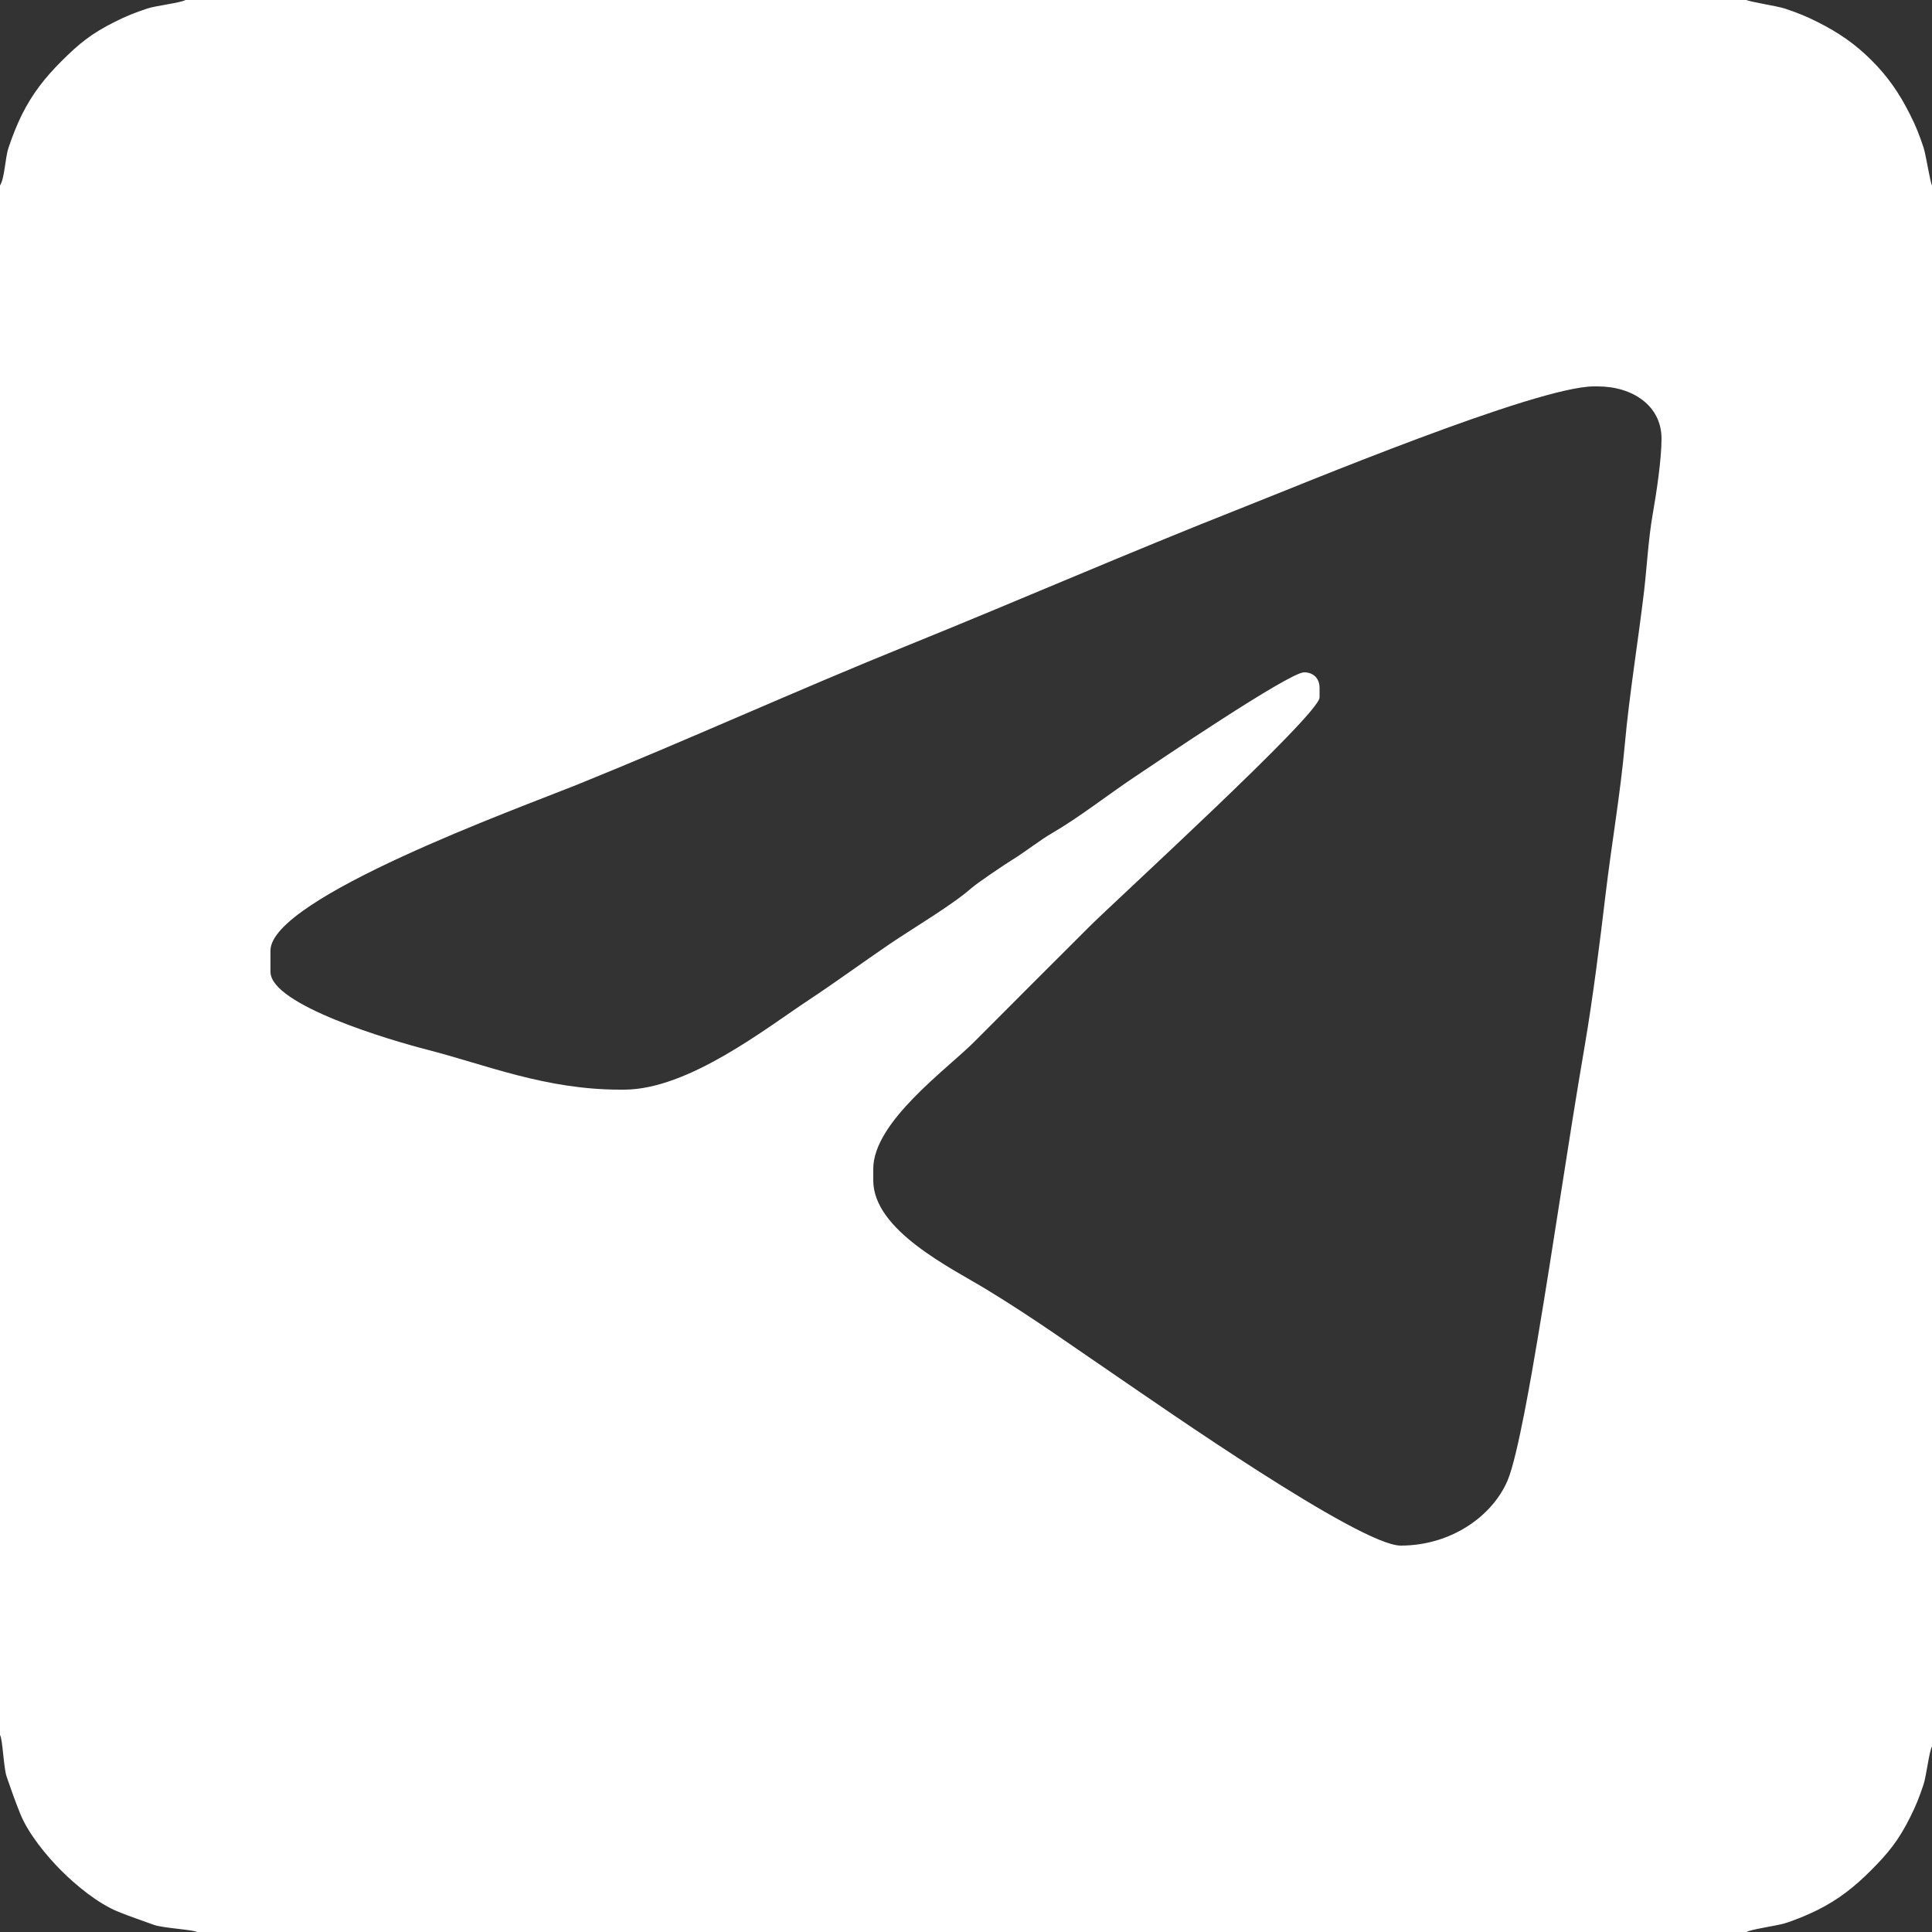 <svg xmlns:xlink="http://www.w3.org/1999/xlink" width="35" xmlns="http://www.w3.org/2000/svg" height="35" id="screenshot-579563e5-133c-80eb-8002-ab3dc1128532" viewBox="0 0 35 35" style="-webkit-print-color-adjust: exact;" fill="none" version="1.1"><rect x="0" y="0" width="35" height="35" fill="#333333" stroke="none"/><g id="shape-579563e5-133c-80eb-8002-ab3dc1128532" xml:space="preserve" width="49.687mm" height="49.687mm" xmlns:xlink="http://www.w3.org/1999/xlink" rx="0" ry="0" style="shape-rendering: geometricprecision; text-rendering: geometricprecision; fill-rule: evenodd; clip-rule: evenodd; fill: rgb(0, 0, 0);"><g id="shape-579563e5-133c-80eb-8002-ab3dc1128536"><defs rx="0" ry="0" style="fill: rgb(255, 255, 255); fill-opacity: 1;"/></g><g id="shape-579563e5-133c-80eb-8002-ab3dc1128537" rx="0" ry="0" style="fill: rgb(0, 0, 0);"><g id="shape-579563e5-133c-80eb-8002-ab3dc1128538"><g class="fills" id="fills-579563e5-133c-80eb-8002-ab3dc1128538"><path class="fil0" rx="0" ry="0" d="M25.375,28.000L25.375,28.000ZC24.637,28.000,20.982,25.443,20.285,24.969C19.469,24.414,18.726,23.879,17.871,23.359C17.242,22.976,15.820,22.292,15.820,21.385L15.820,21.175C15.820,20.324,17.157,19.368,17.649,18.874C18.349,18.169,19.029,17.494,19.731,16.791C20.215,16.307,23.905,12.942,23.905,12.635L23.905,12.460C23.905,12.291,23.794,12.180,23.625,12.180C23.353,12.180,20.927,13.826,20.552,14.077C20.081,14.391,19.544,14.812,19.074,15.084C18.832,15.224,18.590,15.421,18.340,15.575C18.204,15.659,17.711,15.990,17.596,16.091C17.248,16.397,16.539,16.816,16.120,17.100C15.620,17.440,15.156,17.782,14.651,18.116C13.881,18.624,12.470,19.740,11.305,19.740L11.235,19.740C9.877,19.740,8.797,19.287,7.727,19.013C7.096,18.851,4.900,18.209,4.900,17.605L4.900,17.220C4.900,16.267,9.416,14.634,10.441,14.221C12.465,13.403,14.441,12.502,16.450,11.690C18.465,10.875,20.449,10.008,22.500,9.200C23.553,8.785,27.836,7.000,28.875,7.000L28.945,7.000C29.572,7.000,30.100,7.347,30.100,7.945C30.100,8.331,30.006,8.939,29.939,9.324C29.861,9.770,29.836,10.263,29.784,10.709C29.680,11.589,29.517,12.583,29.436,13.476C29.354,14.386,29.195,15.290,29.086,16.206C28.981,17.091,28.855,18.090,28.709,18.944C28.399,20.754,28.150,22.510,27.851,24.281C27.759,24.826,27.495,26.392,27.311,26.821C27.036,27.466,26.288,28.000,25.375,28.000ZZM0.000,3.360L0.000,31.430C0.049,31.508,0.065,32.025,0.120,32.185C0.207,32.440,0.269,32.612,0.364,32.851C0.513,33.224,0.848,33.625,1.111,33.889C1.375,34.152,1.776,34.487,2.149,34.636C2.380,34.728,2.548,34.783,2.789,34.871C2.949,34.929,3.503,34.958,3.570,35.000L31.640,35.000C31.716,34.952,32.181,34.888,32.325,34.845C32.504,34.792,32.764,34.683,32.923,34.603C33.312,34.409,33.599,34.179,33.889,33.889C34.204,33.574,34.391,33.347,34.603,32.923C34.708,32.714,34.768,32.564,34.847,32.327C34.896,32.181,34.950,31.719,35.000,31.640L35.000,3.360C34.968,3.309,34.889,2.800,34.847,2.673C34.768,2.436,34.708,2.285,34.603,2.077C34.408,1.687,34.197,1.384,33.906,1.094C33.616,0.803,33.313,0.592,32.923,0.397C32.715,0.292,32.564,0.232,32.327,0.153C32.200,0.111,31.691,0.032,31.640,0.000L3.360,0.000C3.281,0.050,2.819,0.104,2.673,0.153C2.436,0.232,2.286,0.292,2.077,0.397C1.653,0.609,1.426,0.796,1.111,1.111C0.821,1.401,0.591,1.688,0.397,2.077C0.307,2.257,0.222,2.474,0.155,2.675C0.091,2.864,0.087,3.223,0.000,3.360ZZ" style="fill: rgb(255, 255, 255); fill-opacity: 1;"/></g></g></g></g></svg>